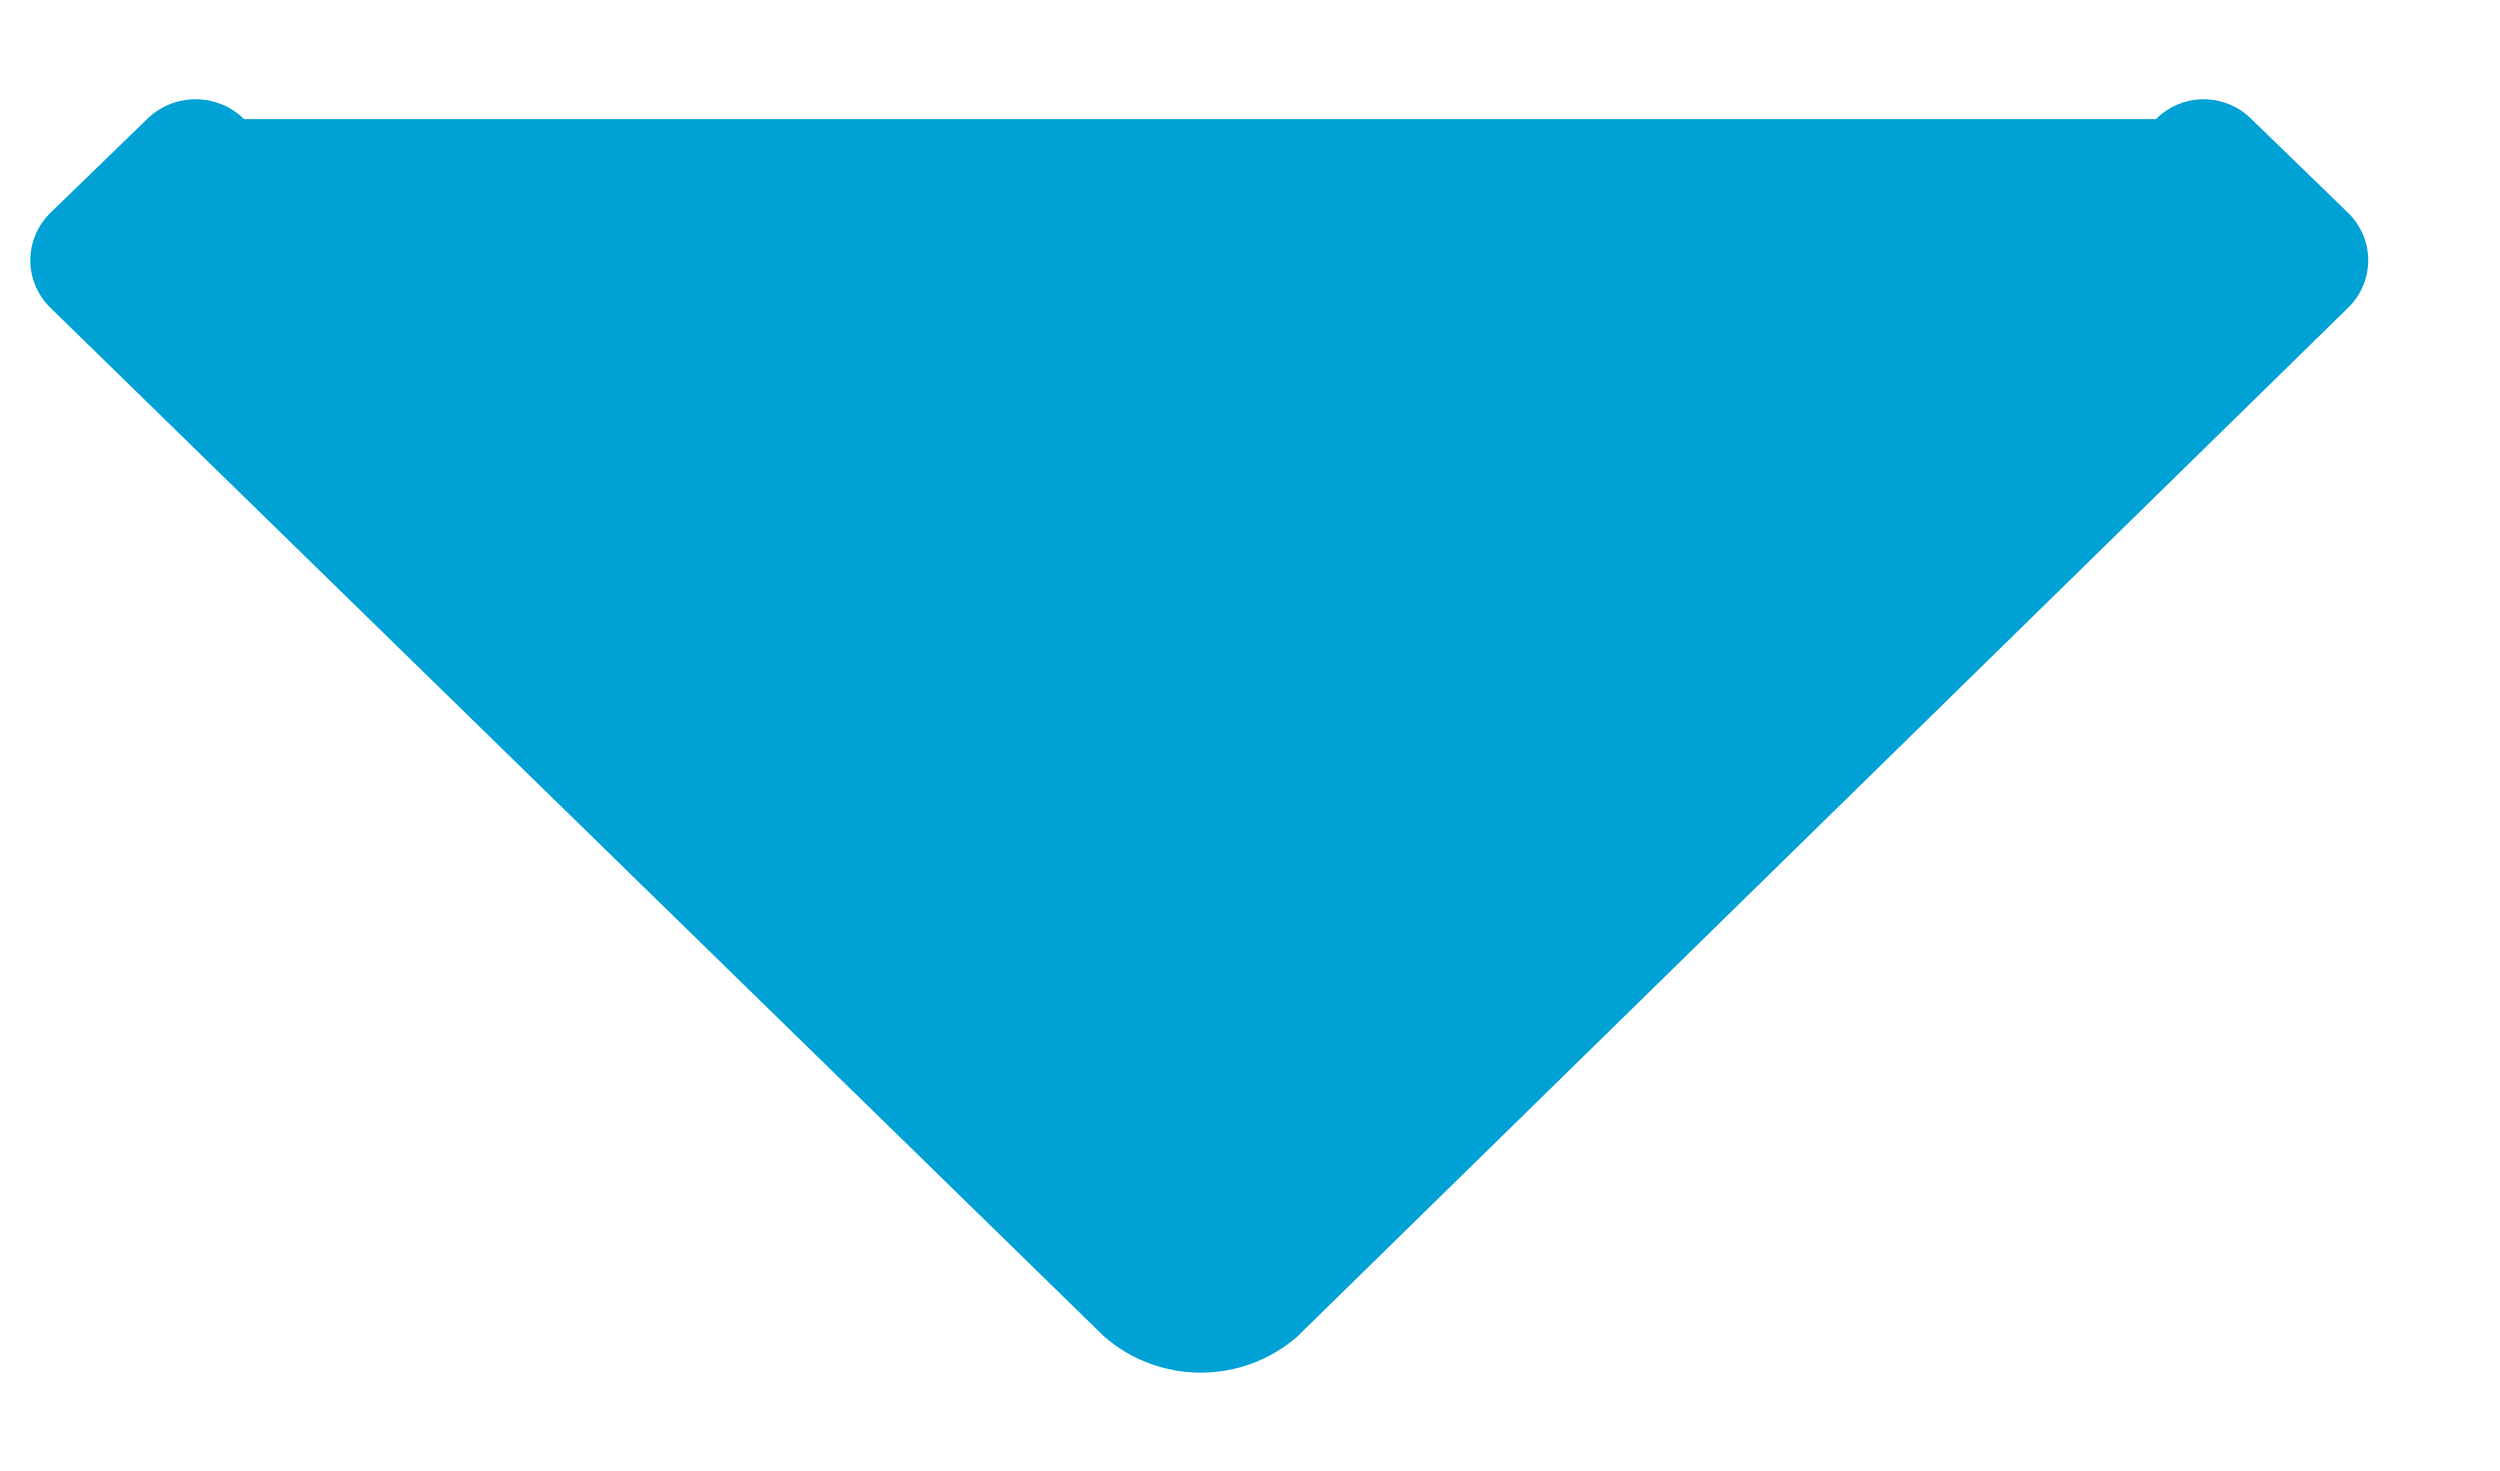 <svg width="17" height="10" viewBox="0 0 17 10" fill="none" xmlns="http://www.w3.org/2000/svg">
<path fill-rule="evenodd" clip-rule="evenodd" d="M7.51 9.09C7.692 9.248 7.924 9.334 8.165 9.334C8.406 9.334 8.638 9.248 8.82 9.09L15.97 2.09C16.012 2.048 16.046 1.998 16.069 1.943C16.092 1.888 16.104 1.829 16.104 1.77C16.104 1.71 16.092 1.651 16.069 1.597C16.046 1.542 16.012 1.492 15.97 1.45L15.31 0.81C15.224 0.724 15.107 0.675 14.985 0.675C14.863 0.675 14.746 0.724 14.66 0.81H1.66C1.572 0.723 1.453 0.675 1.33 0.675C1.206 0.675 1.088 0.723 1 0.81L0.34 1.45C0.298 1.492 0.264 1.542 0.241 1.597C0.218 1.651 0.206 1.71 0.206 1.77C0.206 1.829 0.218 1.888 0.241 1.943C0.264 1.998 0.298 2.048 0.34 2.09L7.51 9.09Z" fill="#00A1D4"/>
</svg>
